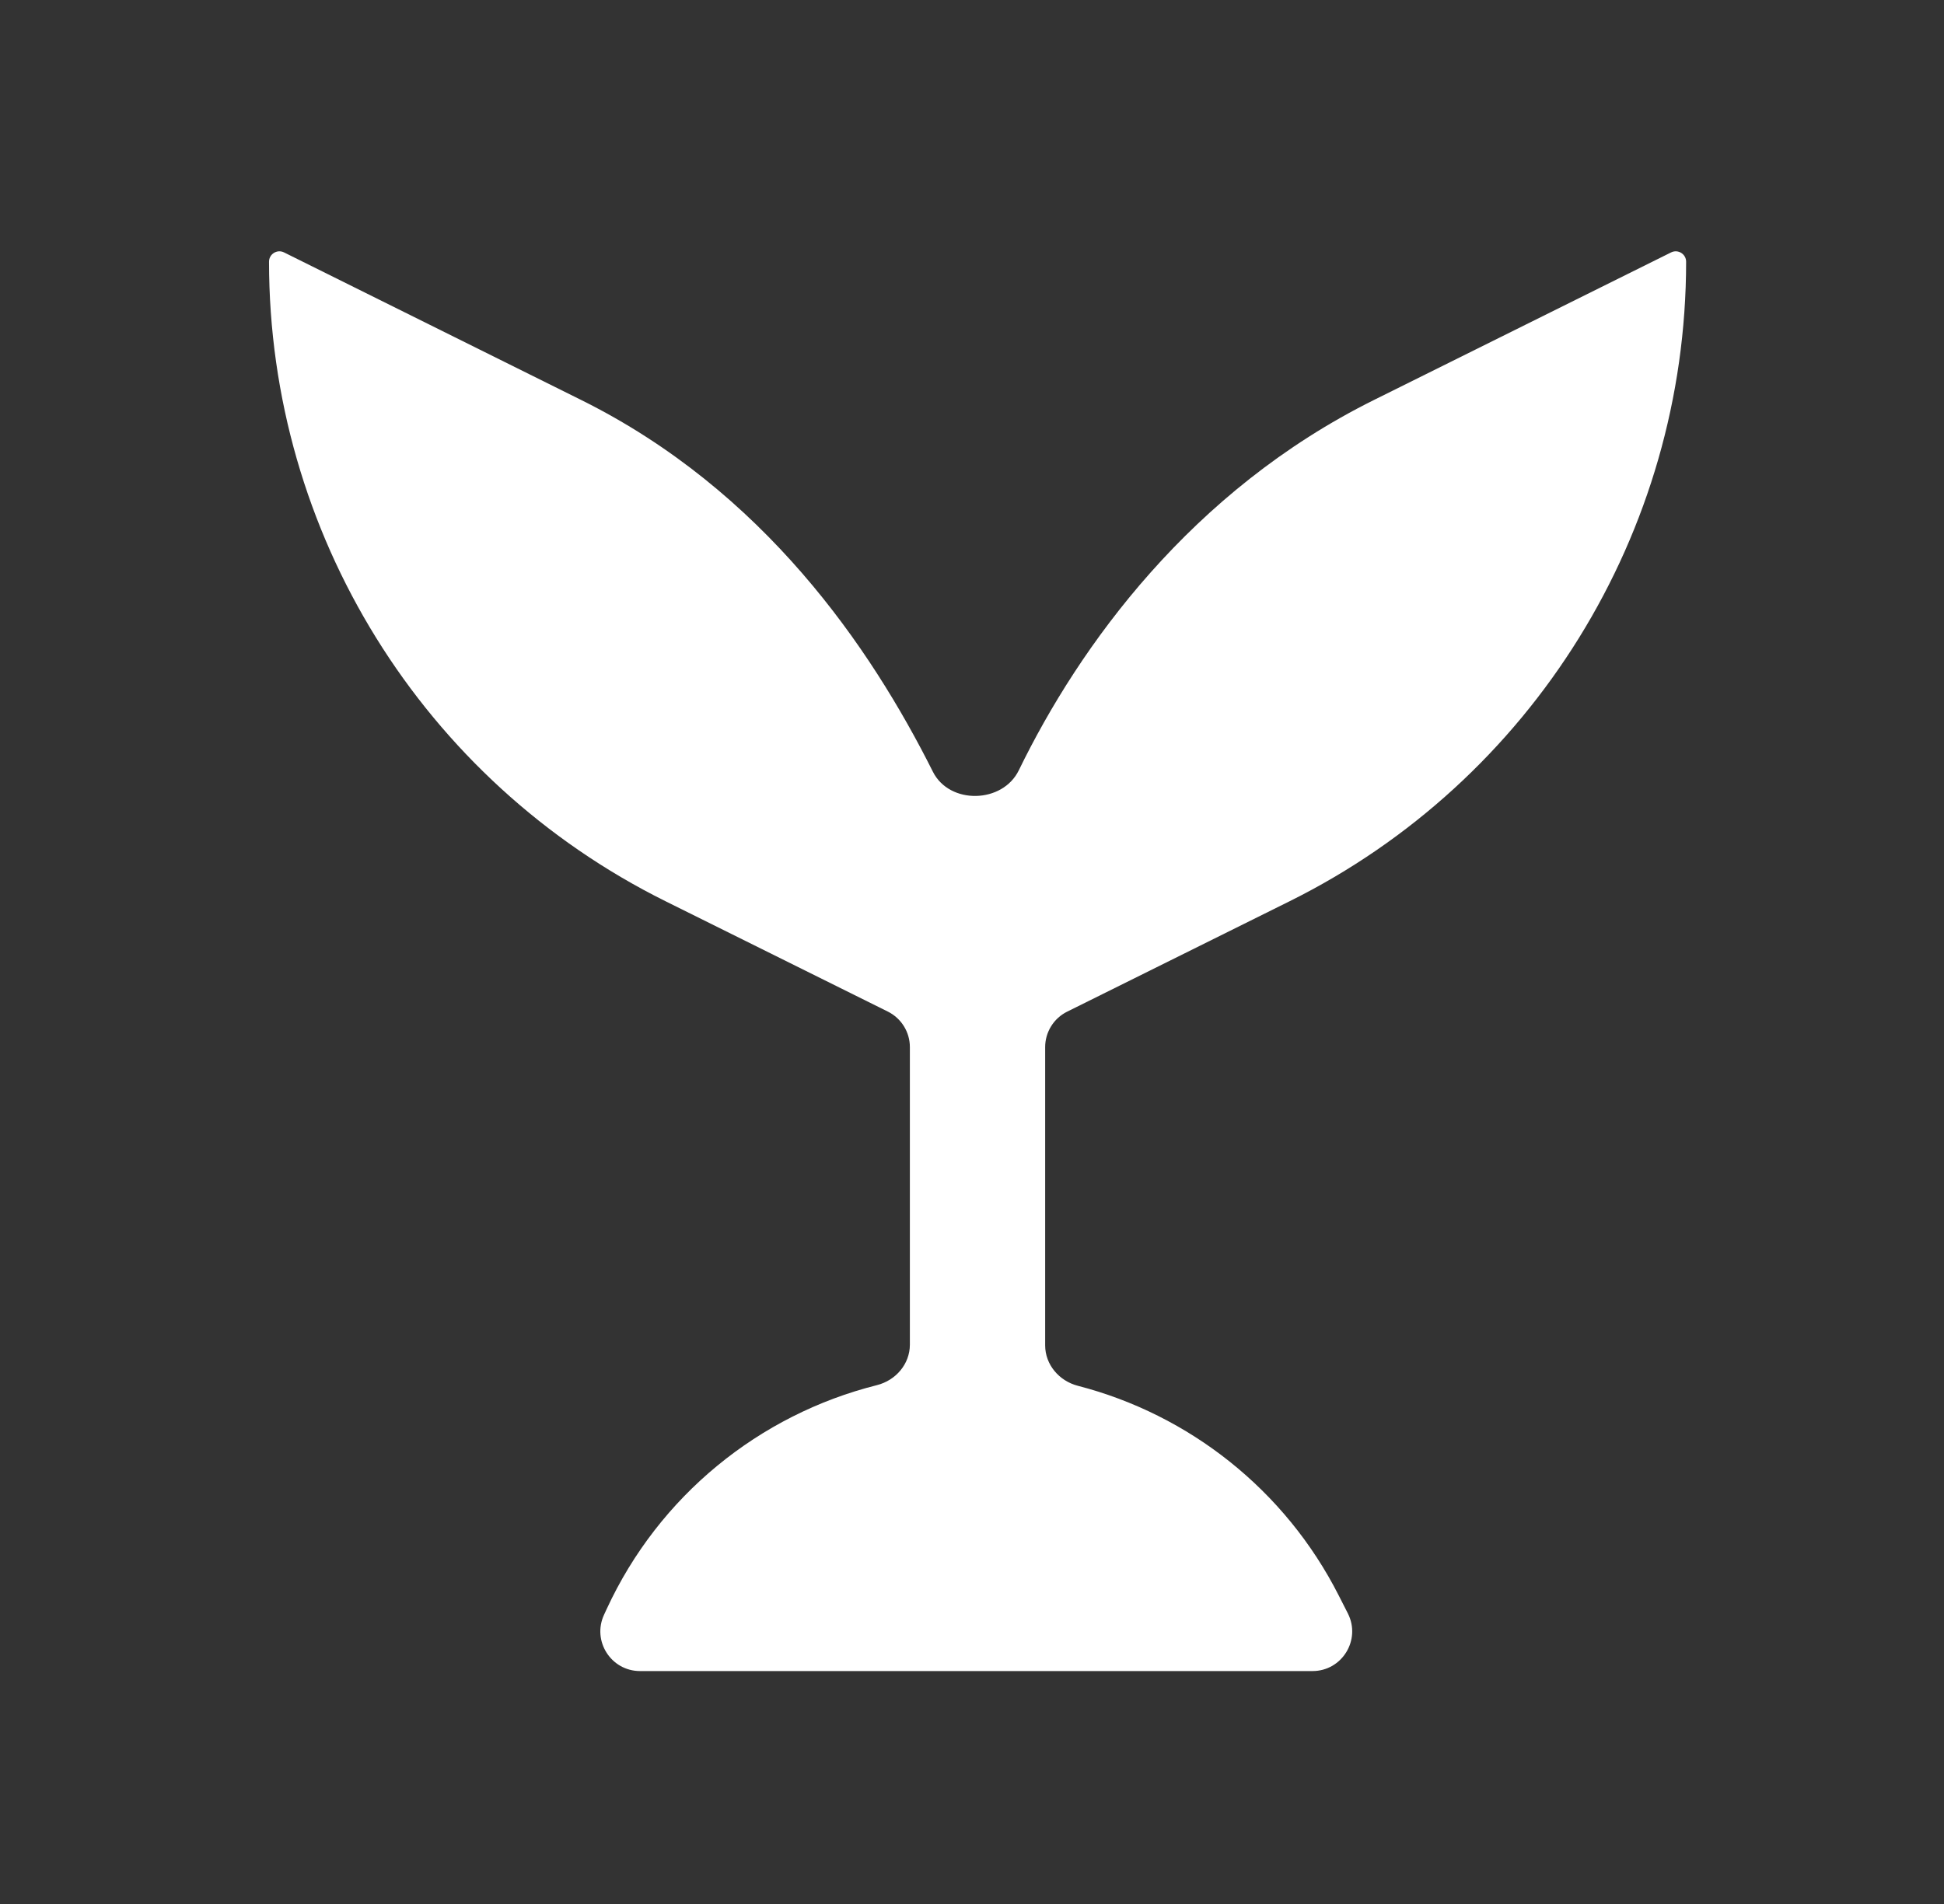 <svg width="49" height="48" viewBox="0 0 49 48" fill="none" xmlns="http://www.w3.org/2000/svg">
<rect x="0" y="0" width="49" height="48" fill="#333333" stroke="none"/>
<path d="M42.5 6.598C42.5 13.433 38.629 19.679 32.507 22.72L26.899 25.504C26.559 25.672 26.344 26.02 26.344 26.399V33.916C26.344 34.403 26.696 34.814 27.167 34.936C29.977 35.662 32.394 37.563 33.744 40.223L33.974 40.675C34.311 41.341 33.828 42.128 33.082 42.128H16.133C15.403 42.128 14.919 41.371 15.225 40.709L15.291 40.566C16.609 37.711 19.138 35.665 22.103 34.92C22.577 34.801 22.934 34.389 22.934 33.899V26.397C22.934 26.018 22.718 25.671 22.378 25.502L16.774 22.72C10.653 19.679 6.781 13.433 6.781 6.598V6.598C6.781 6.404 6.985 6.277 7.159 6.363L14.648 10.083C19.255 12.371 21.944 16.323 23.514 19.455C23.933 20.291 25.271 20.26 25.68 19.419C27.209 16.277 30.031 12.369 34.633 10.083L42.122 6.363C42.296 6.277 42.5 6.404 42.5 6.598V6.598Z" fill="white"/>
</svg>
